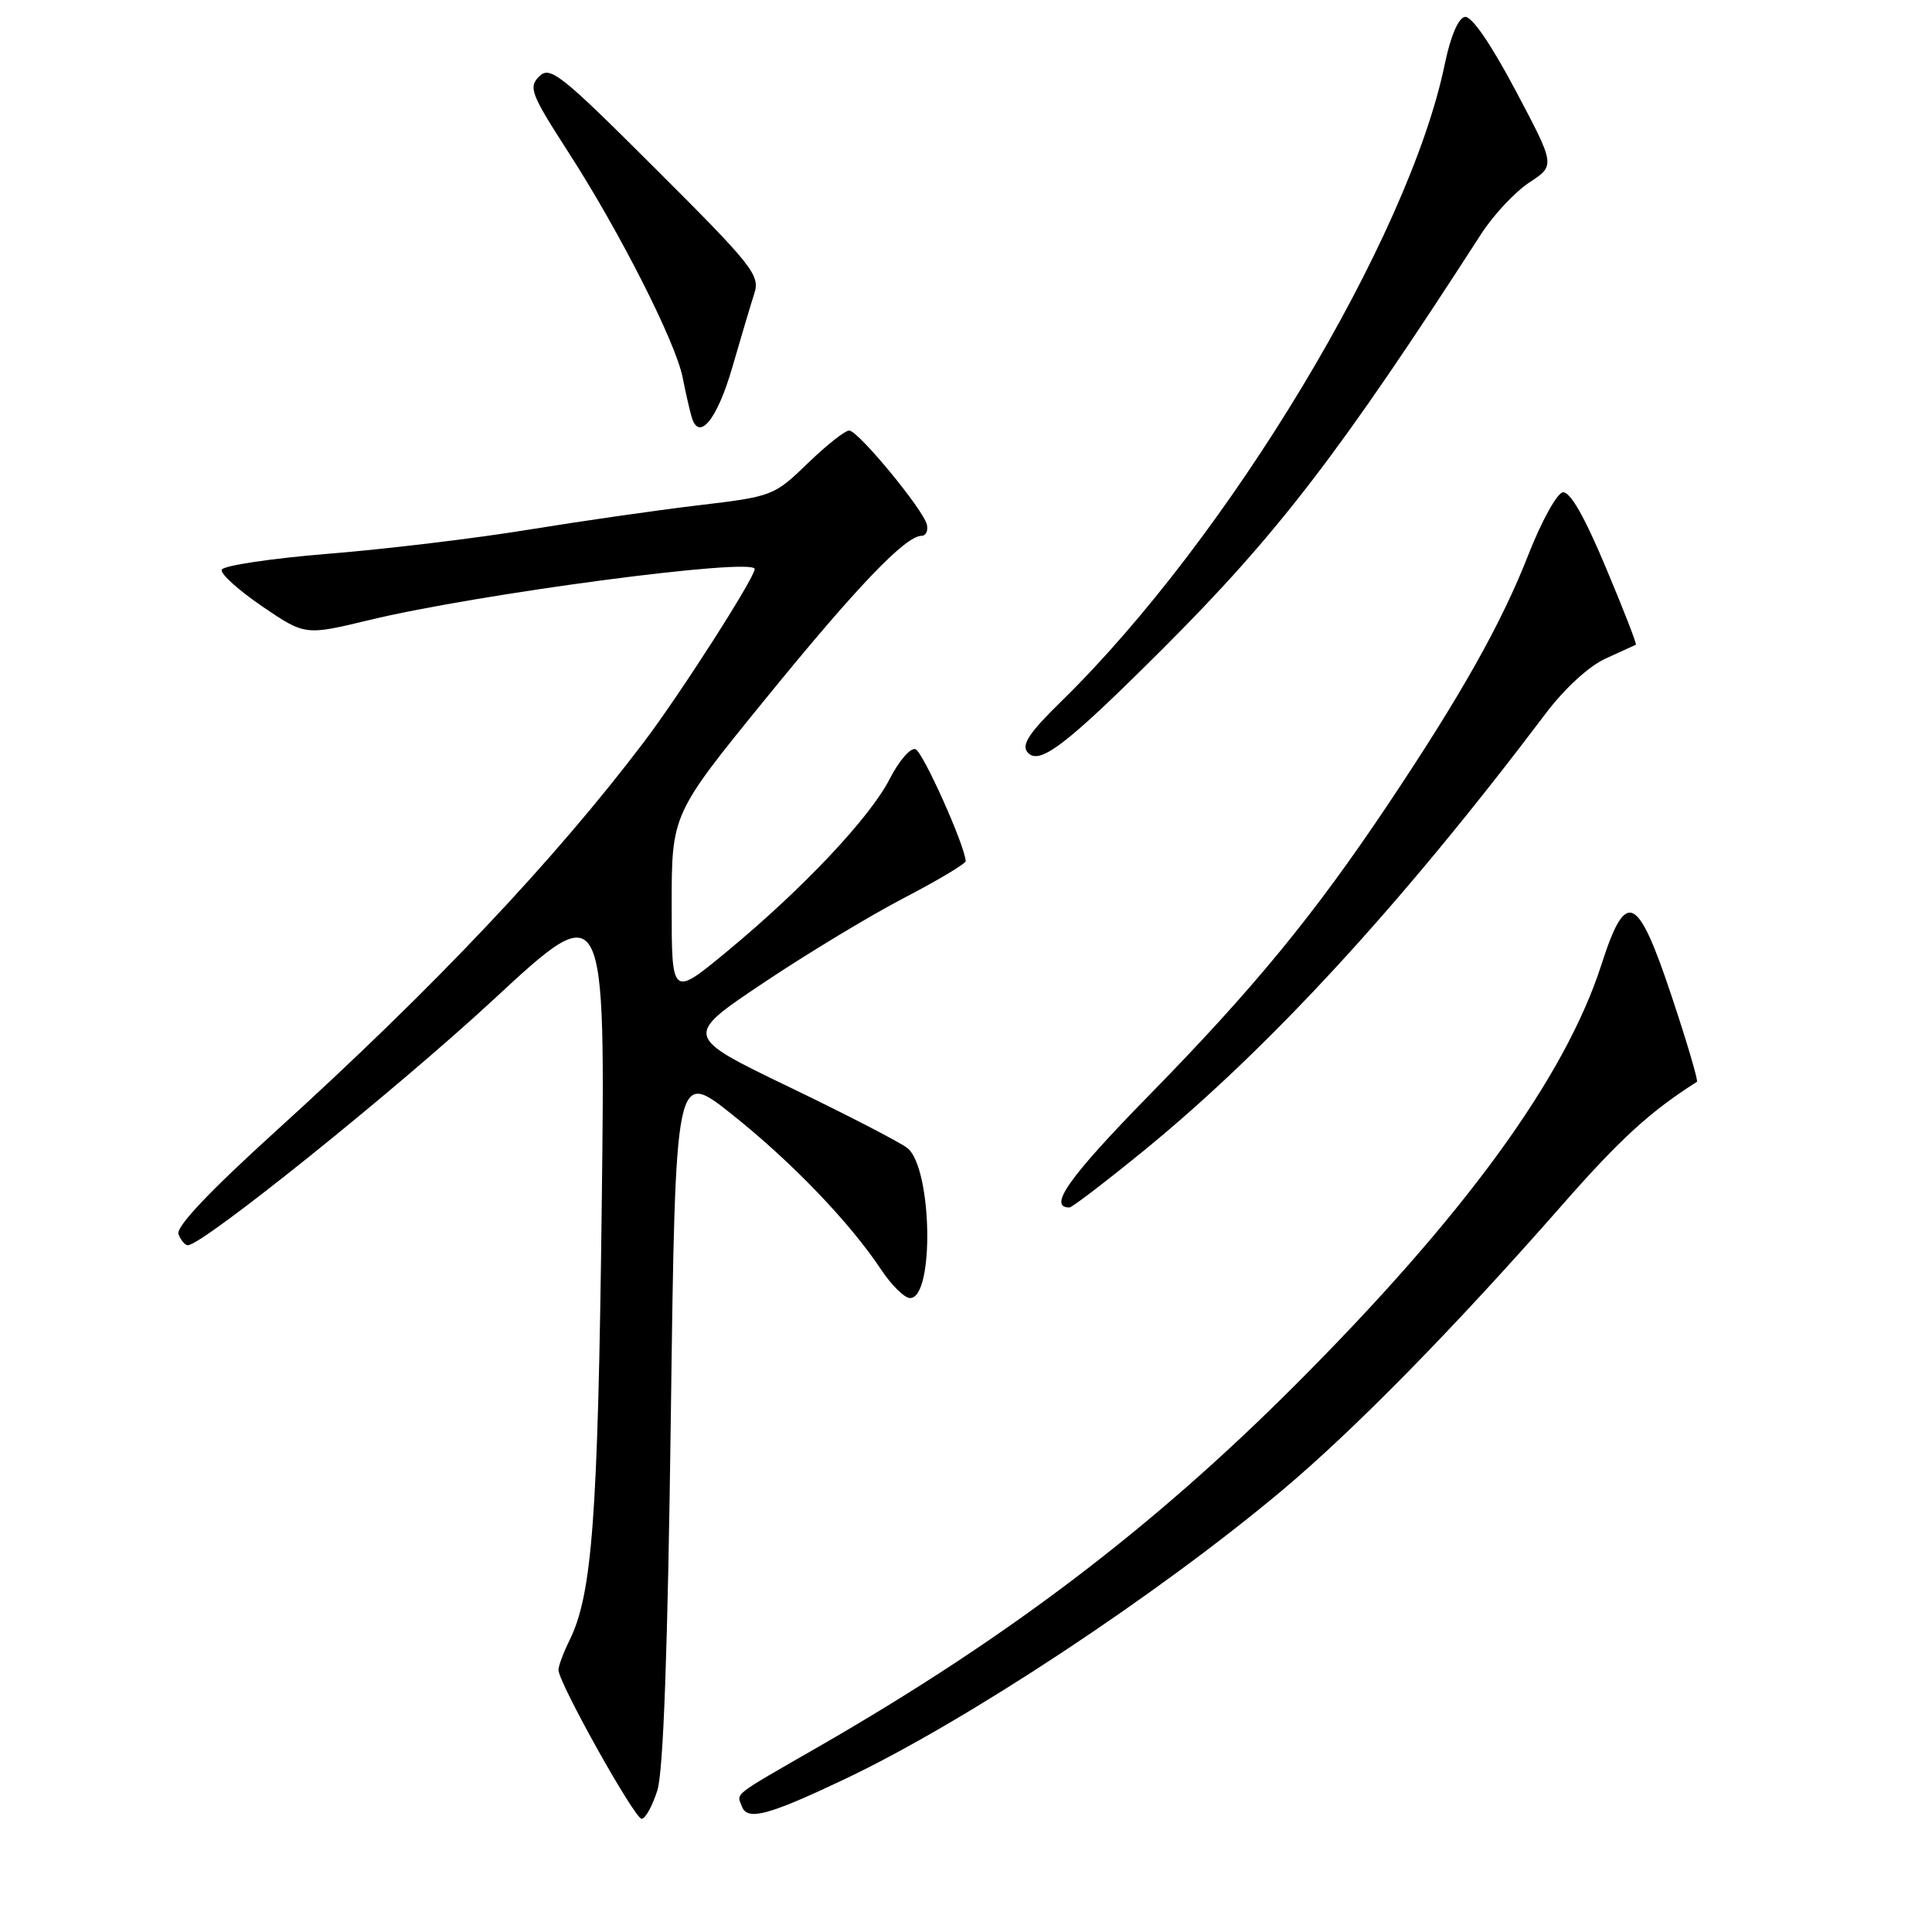<?xml version="1.0" encoding="UTF-8" standalone="no"?>
<!DOCTYPE svg PUBLIC "-//W3C//DTD SVG 1.1//EN" "http://www.w3.org/Graphics/SVG/1.1/DTD/svg11.dtd" >
<svg xmlns="http://www.w3.org/2000/svg" xmlns:xlink="http://www.w3.org/1999/xlink" version="1.1" viewBox="0 0 256 256">
 <g >
 <path fill="currentColor"
d=" M 87.10 237.25 C 87.90 234.71 88.48 218.72 88.89 187.60 C 89.50 141.70 89.50 141.70 97.00 147.67 C 104.89 153.95 112.60 161.97 116.77 168.25 C 118.14 170.31 119.86 172.00 120.59 172.00 C 123.84 172.00 123.52 154.75 120.23 152.12 C 119.28 151.37 112.23 147.72 104.56 144.03 C 90.61 137.30 90.61 137.30 101.06 130.30 C 106.80 126.45 115.21 121.37 119.75 119.00 C 124.29 116.64 127.98 114.43 127.96 114.10 C 127.82 111.94 122.28 99.59 121.30 99.27 C 120.65 99.05 119.12 100.80 117.92 103.16 C 115.29 108.32 106.43 117.72 96.36 126.05 C 89.00 132.14 89.00 132.14 89.00 120.01 C 89.00 107.88 89.00 107.88 101.43 92.61 C 113.50 77.77 119.98 71.00 122.11 71.00 C 122.68 71.00 123.00 70.34 122.82 69.53 C 122.39 67.58 113.76 57.11 112.53 57.05 C 112.00 57.02 109.53 58.97 107.03 61.39 C 102.57 65.71 102.35 65.79 92.50 66.96 C 87.00 67.61 76.88 69.07 70.00 70.19 C 63.12 71.32 51.24 72.75 43.58 73.37 C 35.93 73.99 29.53 74.95 29.37 75.50 C 29.21 76.05 31.64 78.23 34.76 80.36 C 40.43 84.21 40.43 84.21 48.96 82.15 C 63.42 78.67 100.00 73.83 100.00 75.40 C 100.00 76.56 90.10 92.02 85.33 98.31 C 73.44 114.00 57.57 130.79 36.80 149.65 C 27.70 157.90 23.28 162.58 23.65 163.54 C 23.96 164.34 24.52 165.00 24.89 165.00 C 26.85 165.00 52.45 144.43 65.37 132.47 C 80.23 118.70 80.23 118.70 79.73 160.10 C 79.23 201.18 78.47 211.30 75.44 217.40 C 74.65 219.00 74.00 220.74 74.00 221.28 C 74.00 222.95 84.09 241.00 85.02 241.00 C 85.51 241.00 86.44 239.31 87.10 237.25 Z  M 112.00 235.71 C 127.98 228.12 153.34 211.37 169.89 197.48 C 179.42 189.49 192.62 176.04 206.95 159.72 C 214.65 150.94 218.70 147.24 224.85 143.35 C 225.05 143.23 223.55 138.15 221.52 132.06 C 216.97 118.40 215.45 117.71 212.20 127.81 C 207.37 142.81 194.05 161.10 171.57 183.58 C 152.63 202.53 133.46 217.07 108.50 231.43 C 96.78 238.17 97.61 237.53 98.32 239.40 C 99.05 241.29 101.86 240.53 112.00 235.71 Z  M 151.40 152.60 C 168.07 139.03 185.68 119.89 204.76 94.61 C 207.30 91.24 210.53 88.27 212.76 87.26 C 214.82 86.32 216.62 85.50 216.76 85.43 C 216.91 85.36 215.11 80.73 212.76 75.15 C 209.92 68.37 208.02 65.07 207.07 65.24 C 206.29 65.38 204.24 69.10 202.52 73.50 C 198.97 82.57 193.68 91.99 183.97 106.51 C 174.13 121.23 166.12 130.98 152.21 145.18 C 141.64 155.98 138.79 160.00 141.71 160.00 C 142.04 160.00 146.40 156.67 151.40 152.60 Z  M 154.03 86.01 C 169.31 70.75 177.53 60.04 196.29 30.96 C 197.90 28.47 200.77 25.41 202.66 24.17 C 206.09 21.92 206.09 21.92 200.80 11.95 C 197.48 5.69 194.97 2.07 194.09 2.24 C 193.23 2.40 192.18 4.88 191.44 8.50 C 186.69 31.54 162.79 71.25 140.62 92.94 C 136.38 97.08 135.32 98.68 136.14 99.67 C 137.67 101.51 141.20 98.81 154.03 86.01 Z  M 97.04 48.65 C 98.18 44.72 99.49 40.32 99.95 38.89 C 100.74 36.47 99.74 35.21 86.91 22.41 C 74.25 9.77 72.88 8.69 71.44 10.13 C 70.00 11.57 70.34 12.46 75.36 20.24 C 82.11 30.71 89.51 45.29 90.45 50.00 C 90.83 51.92 91.36 54.26 91.63 55.20 C 92.58 58.60 95.02 55.66 97.04 48.65 Z "/>
</g>
</svg>